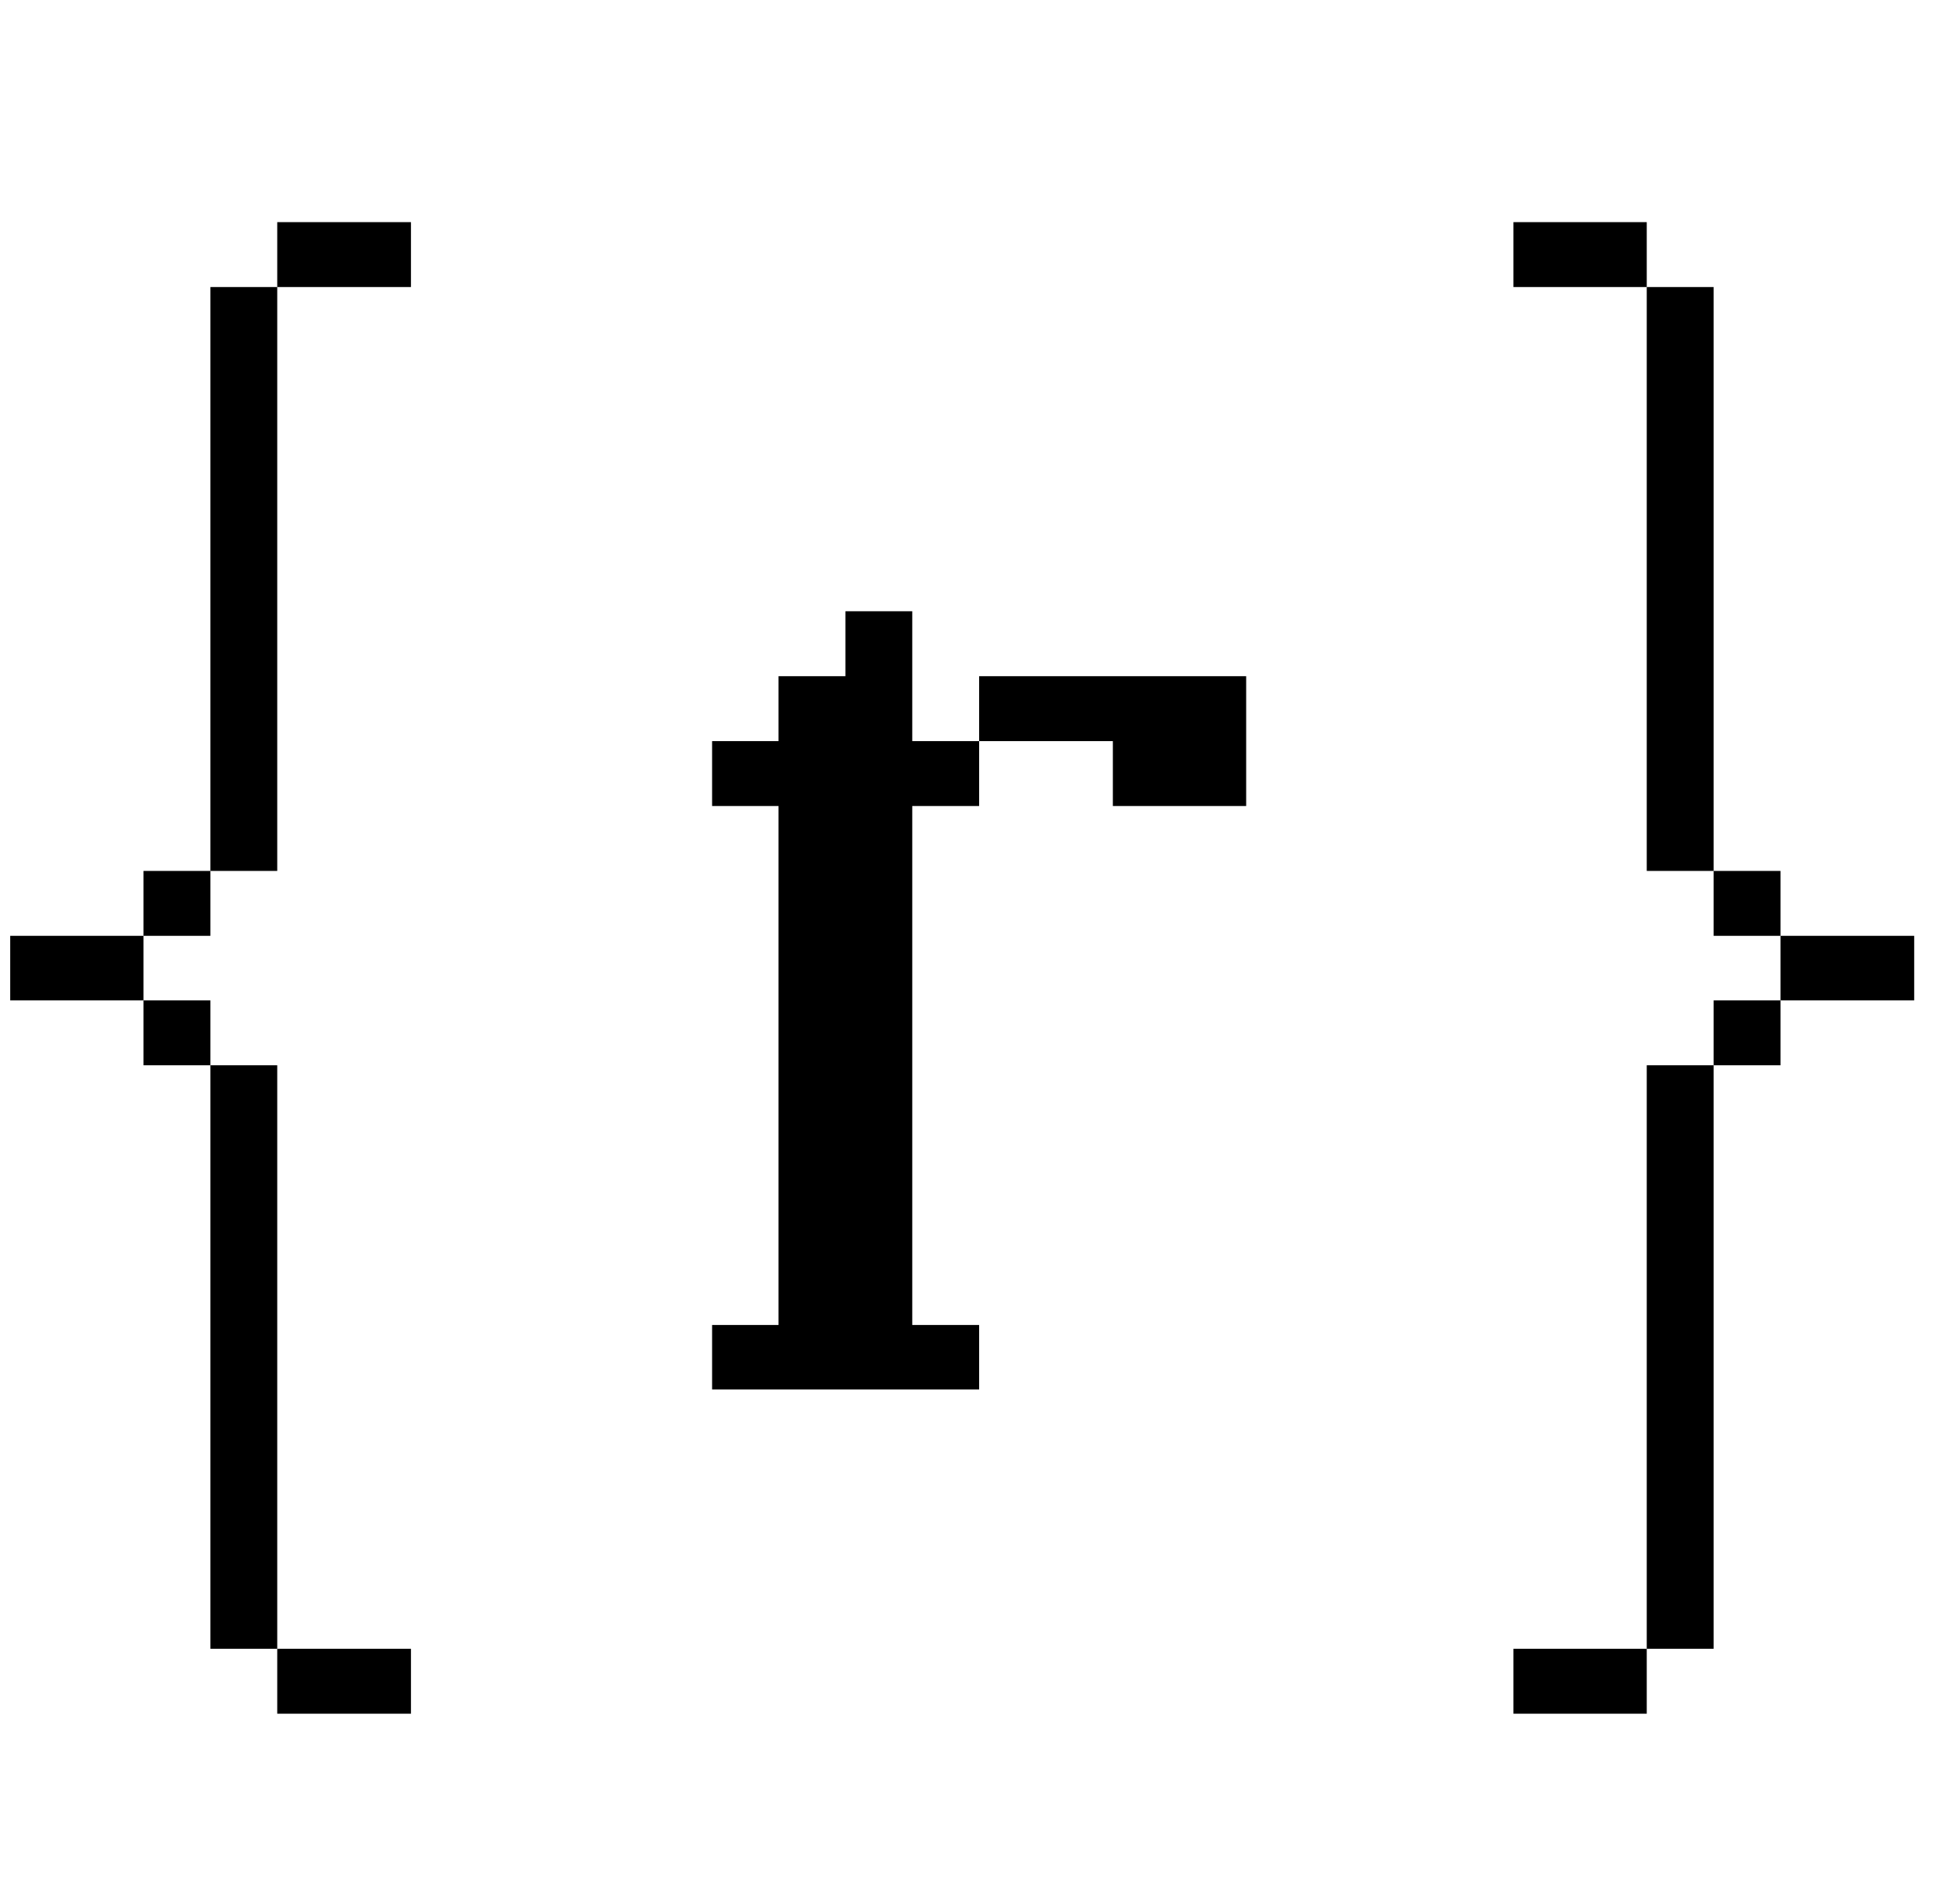 <svg width="57" height="56" viewBox="0 0 57 56" fill="none" xmlns="http://www.w3.org/2000/svg">
    <path d="M12.087 8.442V6.533L8.154 6.533V8.442L12.087 8.442ZM8.154 25.614V8.442H6.188V25.614H8.154ZM6.188 27.523V25.614H4.221V27.523H6.188ZM4.221 29.421V27.523H0.3V29.421H4.221ZM6.188 31.33V29.421H4.221V31.33H6.188ZM8.154 48.491V31.33H6.188V48.491H8.154ZM12.087 50.4V48.491H8.154V50.4H12.087Z" fill="black"/>
    <path d="M28.798 40.865V38.968H26.831V23.705H28.798V21.796H26.831V17.977H24.865V19.887H22.898V21.796H20.944V23.705H22.898V38.968H20.944V40.865H28.798ZM36.652 23.705V19.887H28.798V21.796H32.731V23.705H36.652Z" fill="black"/>
    <path d="M48.434 8.442V6.533L44.513 6.533V8.442H48.434ZM50.401 25.614V8.442H48.434V25.614H50.401ZM52.367 27.523V25.614H50.401V27.523H52.367ZM56.3 29.421V27.523H52.367V29.421H56.3ZM52.367 31.33V29.421H50.401V31.33H52.367ZM50.401 48.491V31.33H48.434V48.491H50.401ZM48.434 50.4V48.491H44.513V50.4H48.434Z" fill="black"/>
</svg>
